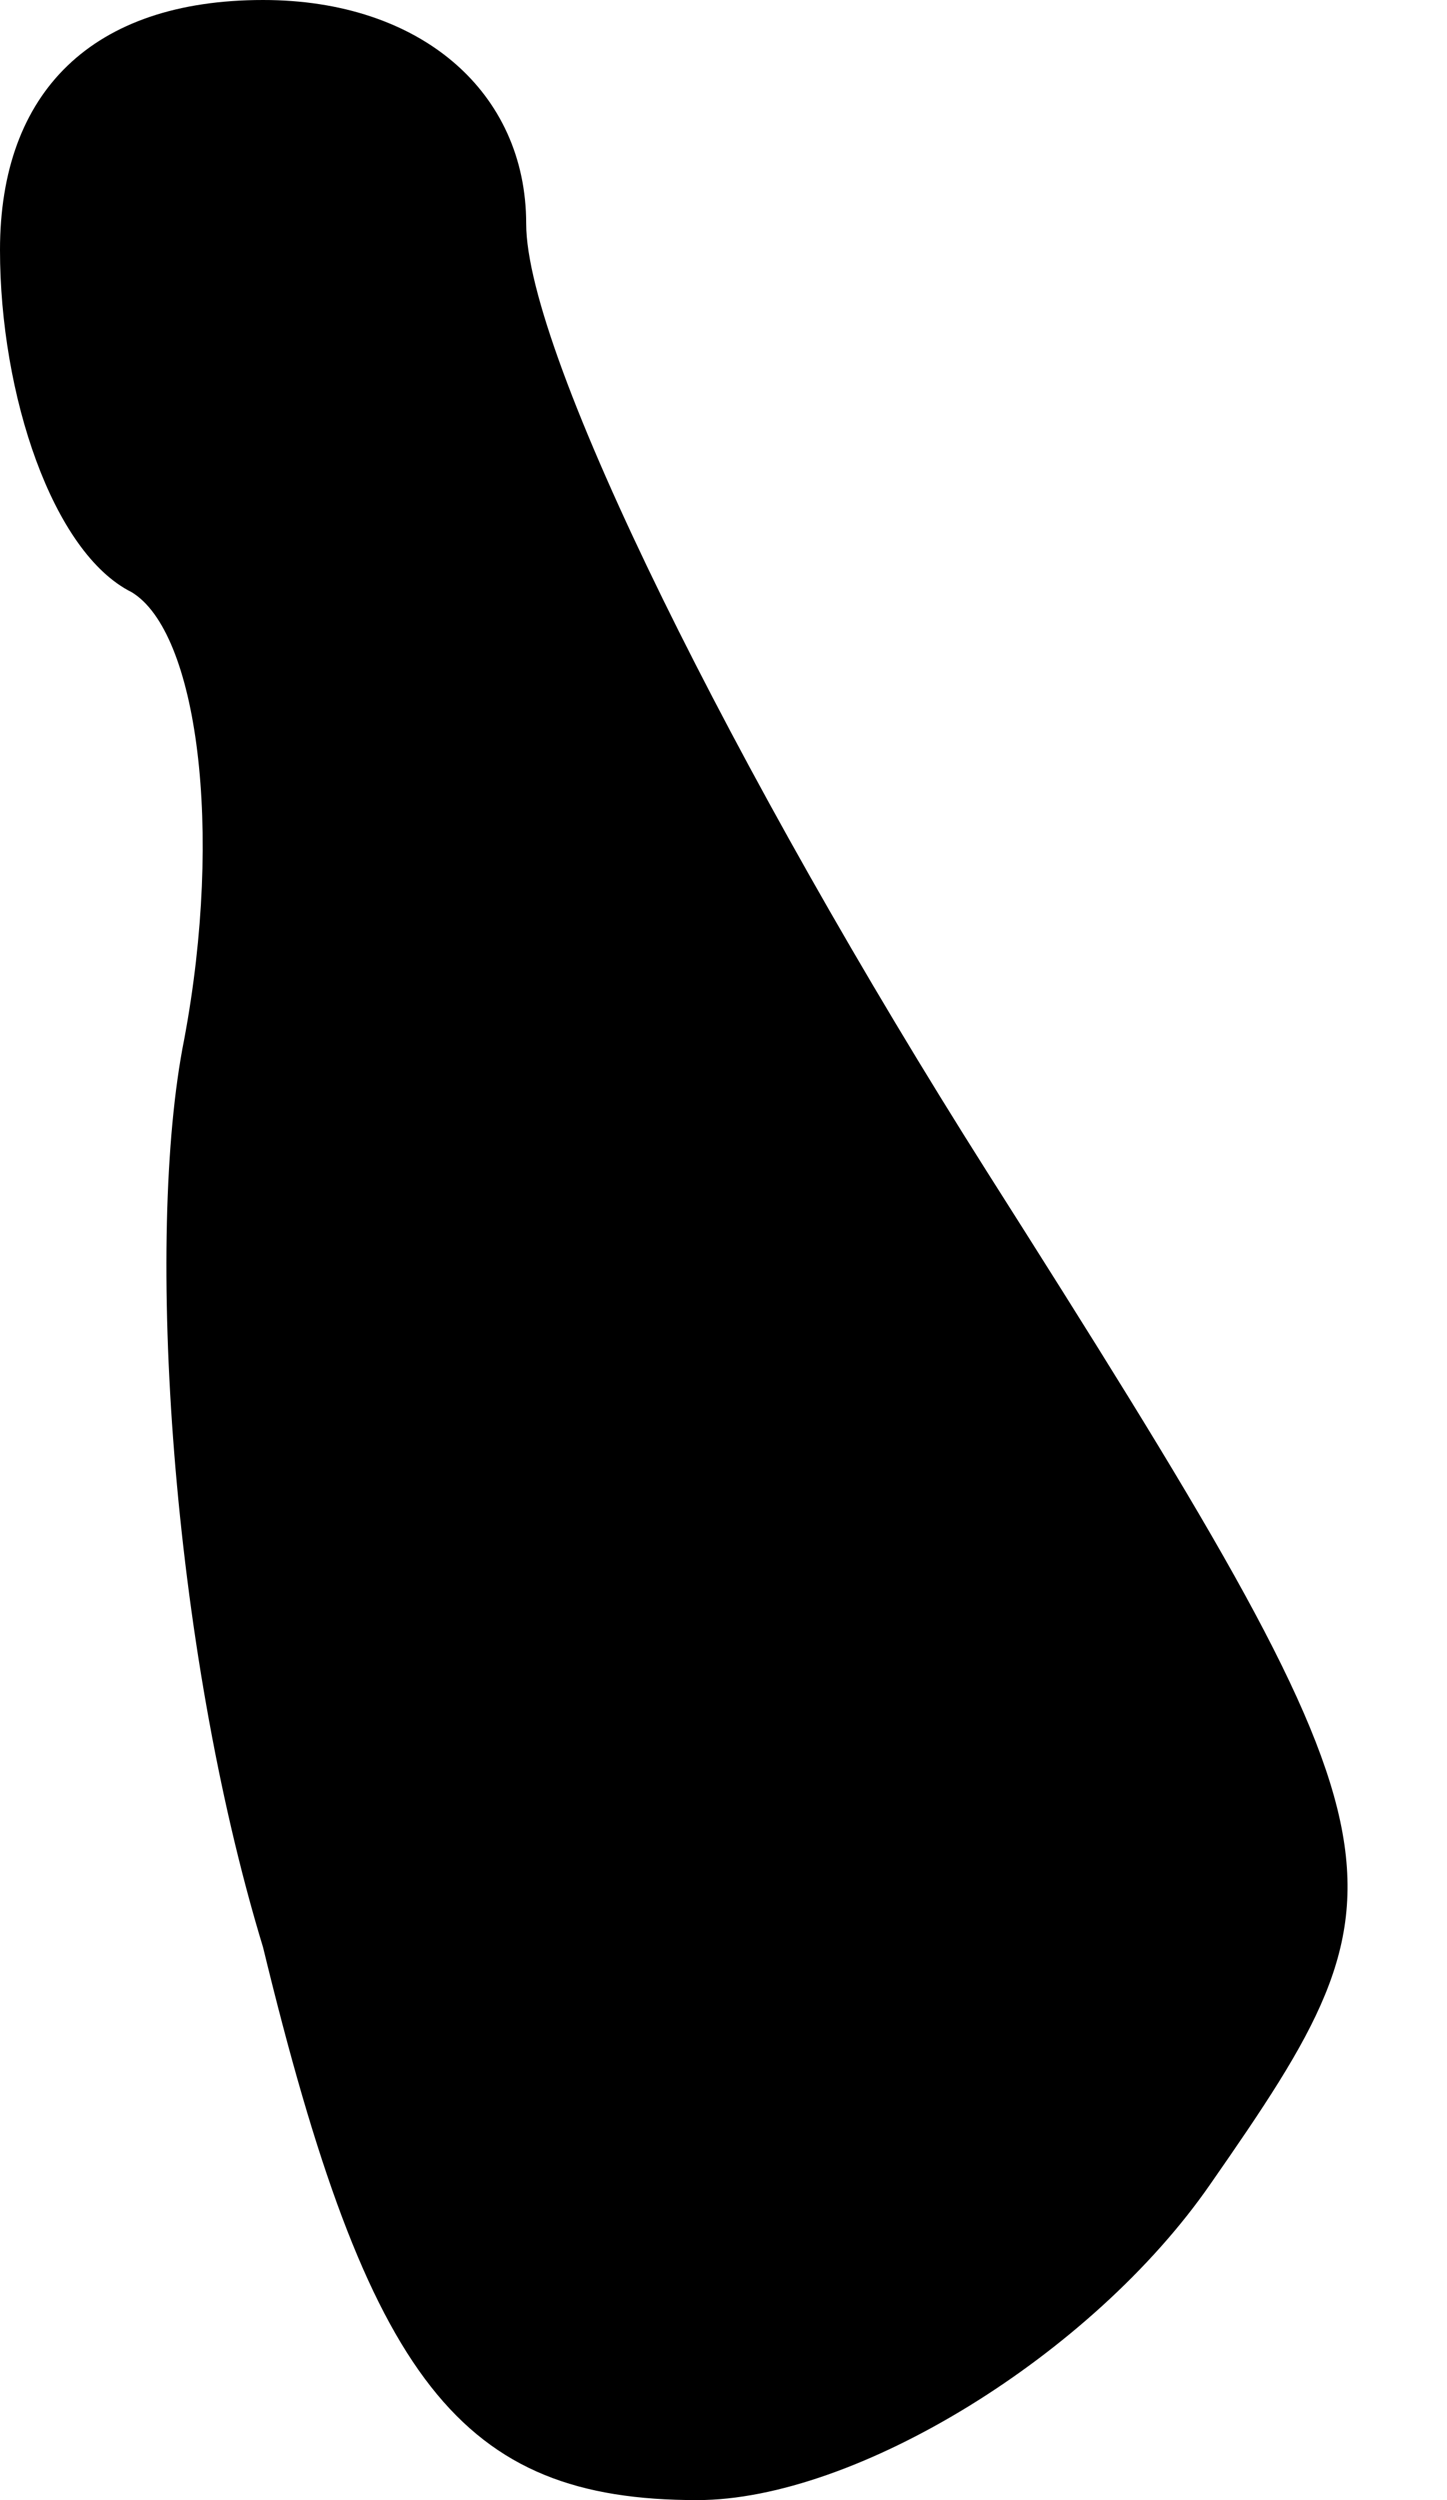 <?xml version="1.0" standalone="no"?>
<!DOCTYPE svg PUBLIC "-//W3C//DTD SVG 20010904//EN"
 "http://www.w3.org/TR/2001/REC-SVG-20010904/DTD/svg10.dtd">
<svg version="1.0" xmlns="http://www.w3.org/2000/svg"
 width="11pt" height="19pt" viewBox="0 0 11 19"
 preserveAspectRatio="xMidYMid meet">
<g transform="translate(0,19) scale(0.1,-0.1)"
fill="#000000" stroke="none">
<path fill="#000000" stroke="none" d="M0 171 c0 -11 4 -23 10 -26 5 -3 7 -18
4 -34 -3 -15 -1 -46 6 -69 8 -33 15 -42 33 -42 12 0 30 11 39 24 16 23 16 25
-17 77 -19 30 -35 62 -35 72 0 10 -8 17 -20 17 -13 0 -20 -7 -20 -19z"/>
</g>
</svg>
